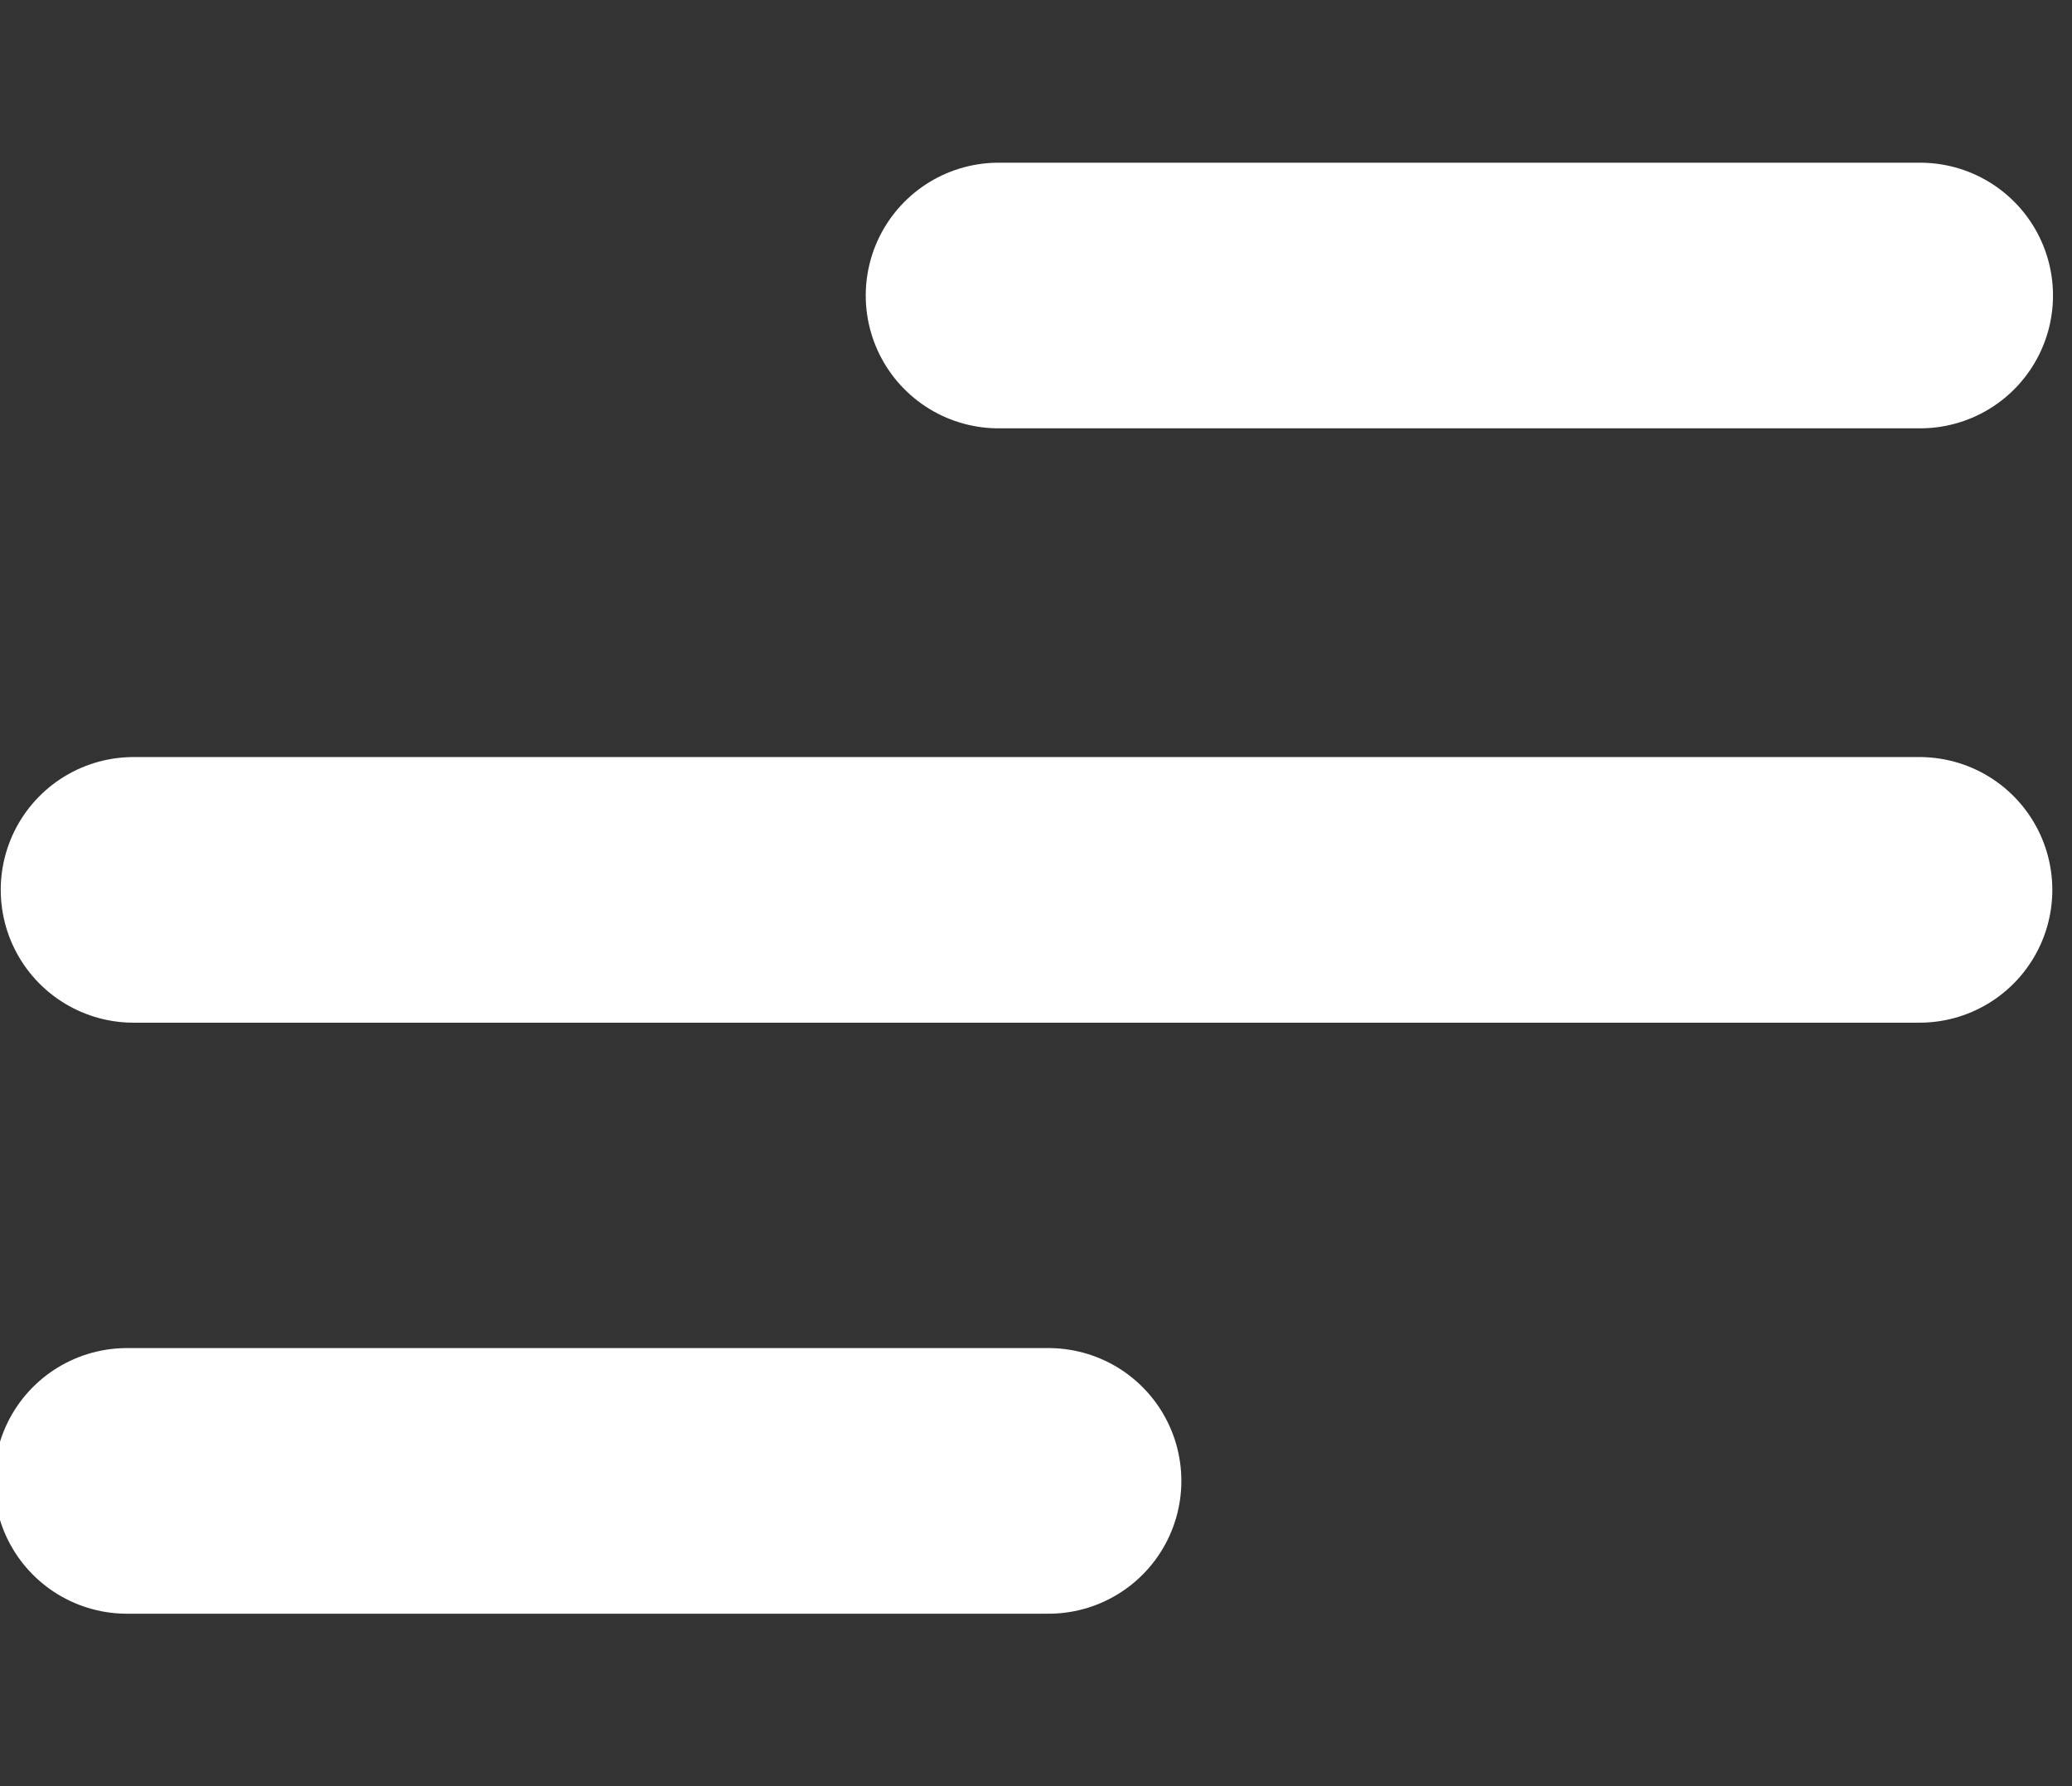 <svg xmlns="http://www.w3.org/2000/svg" viewBox="0 0 624 538" width="624" height="538" preserveAspectRatio="xMidYMid meet" style="width: 100%; height: 100%; transform: translate3d(0px, 0px, 0px);"><rect x="0" y="0" width="624" height="538" fill="#333333" stroke="none"/><defs><clipPath id="__lottie_element_14"><rect width="624" height="538" x="0" y="0"></rect></clipPath></defs><g clip-path="url(#__lottie_element_14)"><g transform="matrix(1,0,0,1,308,268)" opacity="1" style="display: block;"><g opacity="1" transform="matrix(1,0,0,1,0,0)"><path stroke-linecap="round" stroke-linejoin="miter" fill-opacity="0" stroke-miterlimit="10" stroke="rgb(255,255,255)" stroke-opacity="1" stroke-width="80" d=" M-267.777,0 C-267.777,0 270.074,0 270.074,0"></path></g></g><g transform="matrix(1,0,0,1,308,268)" opacity="1" style="display: block;"><g opacity="1" transform="matrix(1,0,0,1,0,0)"><path stroke-linecap="round" stroke-linejoin="miter" fill-opacity="0" stroke-miterlimit="10" stroke="rgb(255,255,255)" stroke-opacity="1" stroke-width="80" d=" M-7.277,-179 C-7.277,-179 270.277,-179 270.277,-179"></path></g></g><g transform="matrix(1,0,0,1,308,268)" opacity="1" style="display: block;"><g opacity="1" transform="matrix(1,0,0,1,0,0)"><path stroke-linecap="round" stroke-linejoin="miter" fill-opacity="0" stroke-miterlimit="10" stroke="rgb(255,255,255)" stroke-opacity="1" stroke-width="80" d=" M-269.777,178 C-269.777,178 7.777,178 7.777,178"></path></g></g></g></svg>
